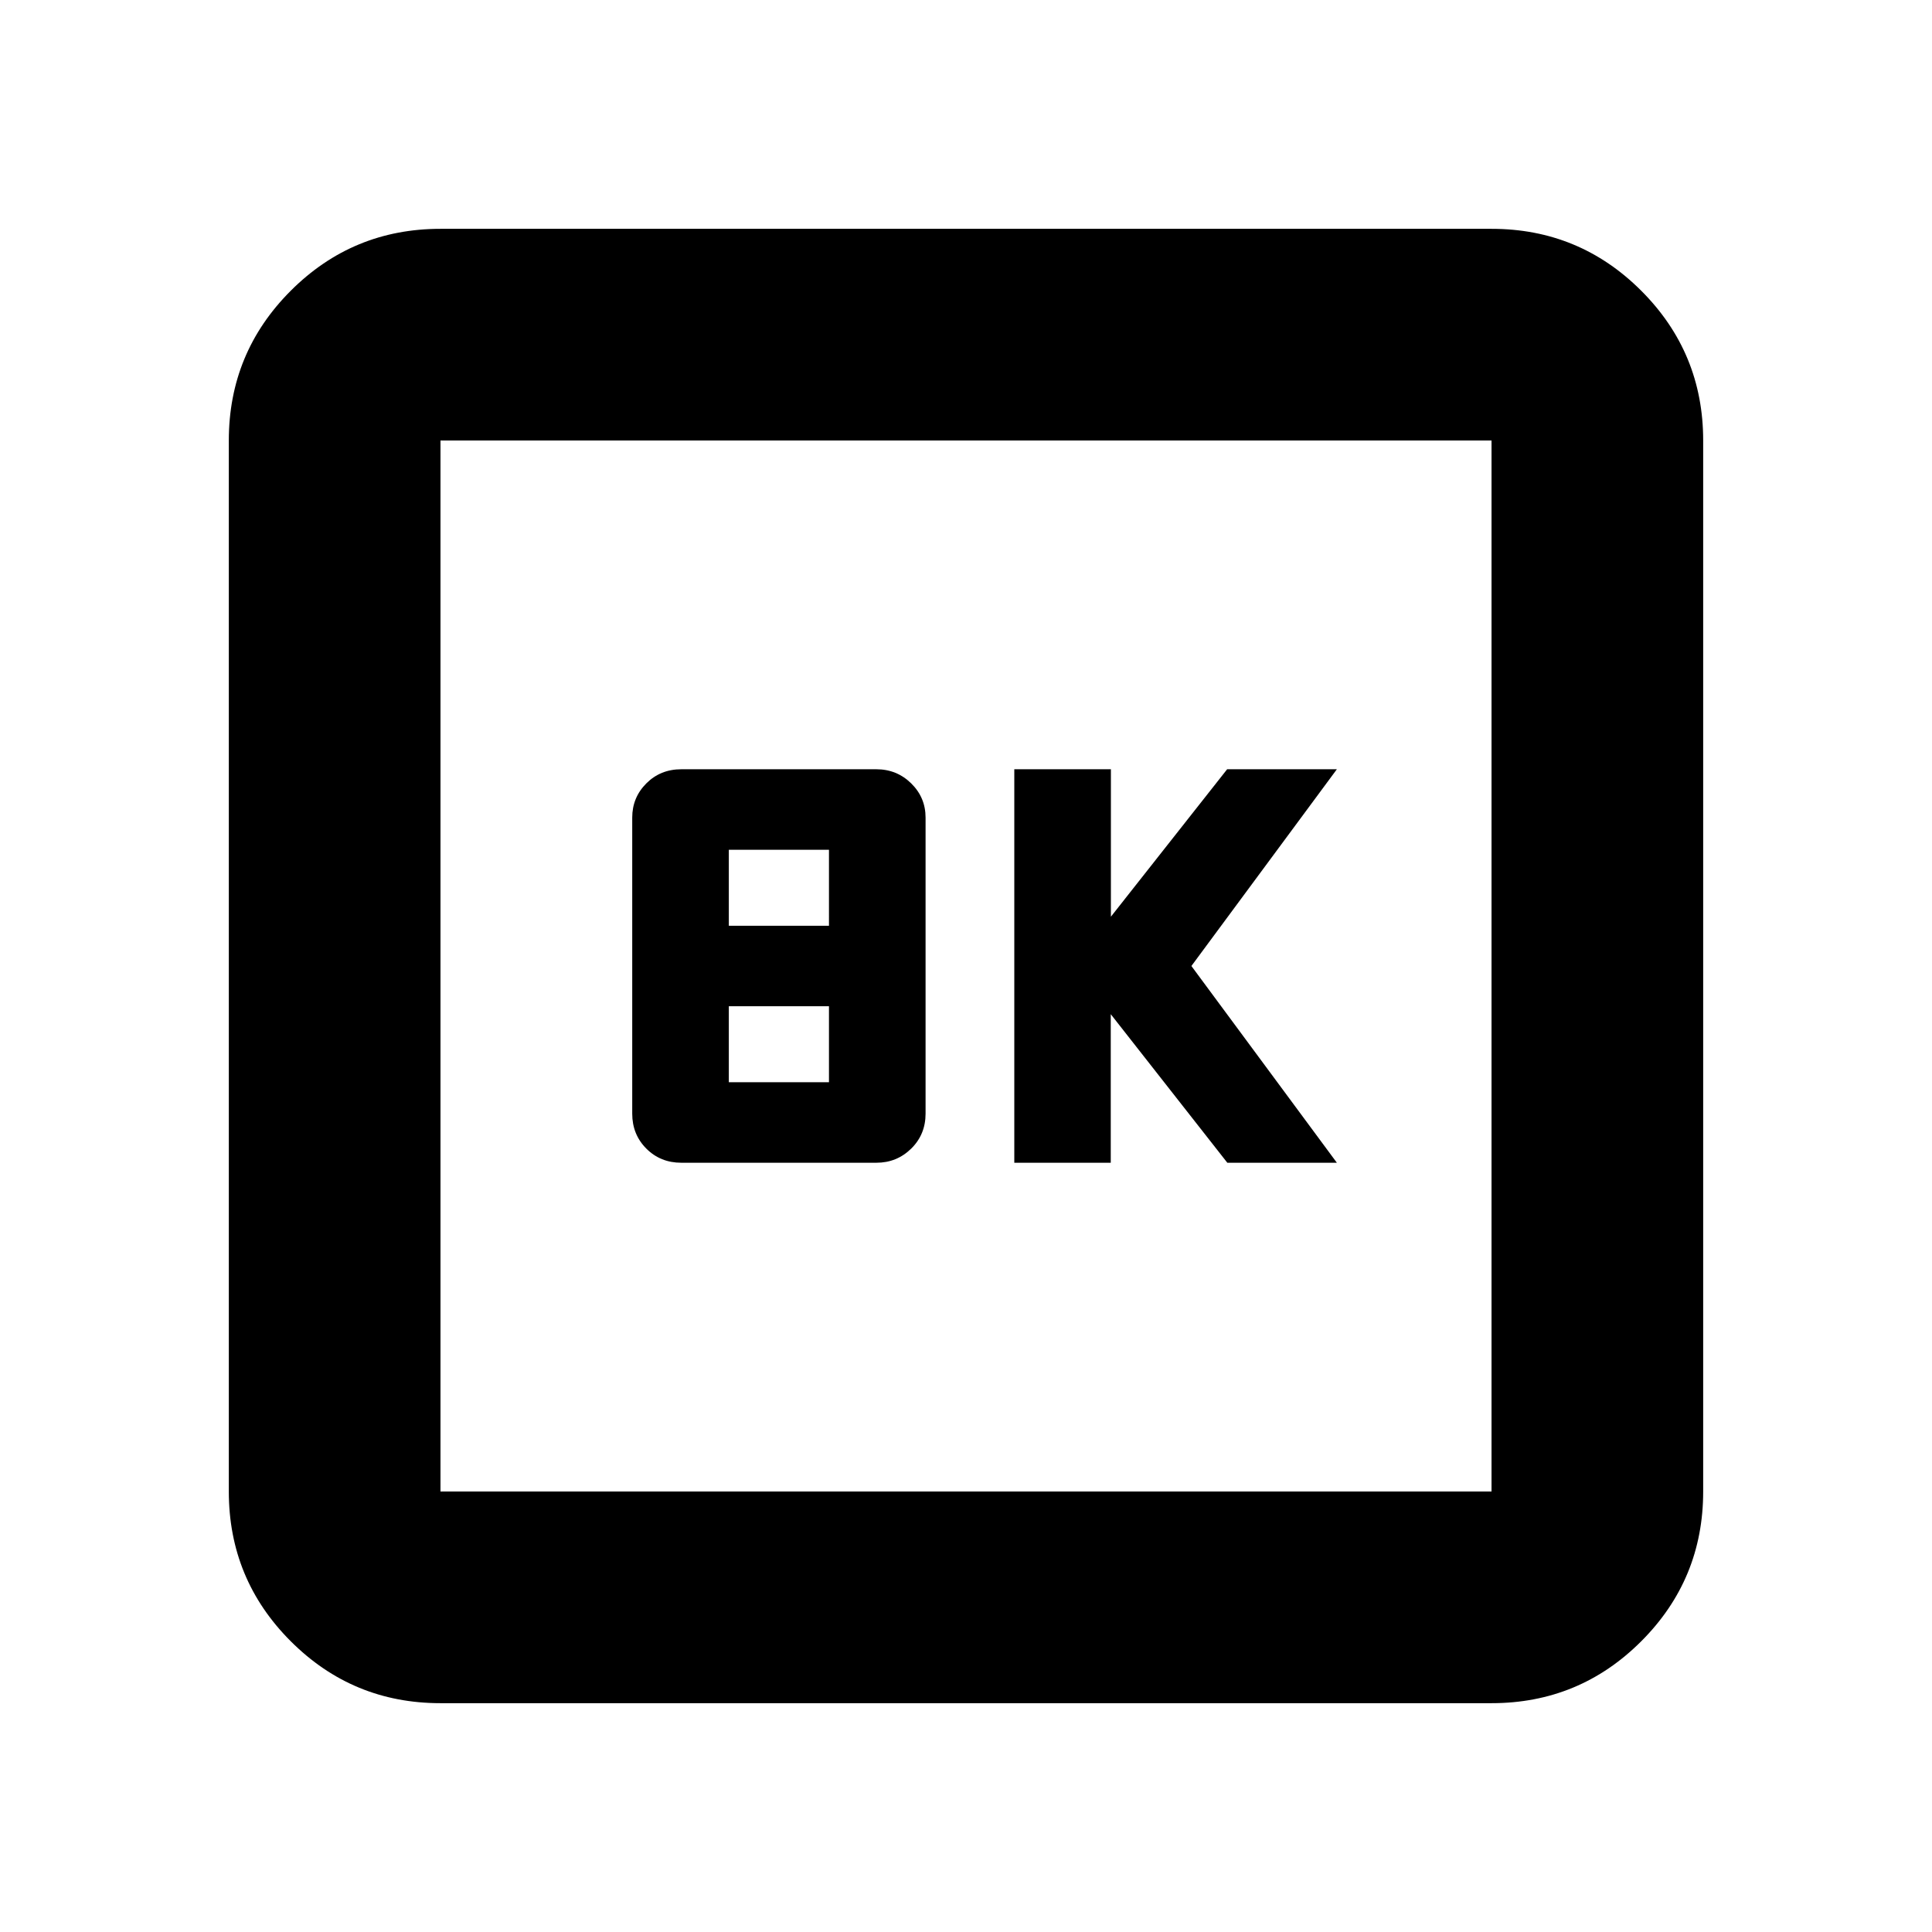 <svg xmlns="http://www.w3.org/2000/svg" height="20" viewBox="0 -960 960 960" width="20"><path d="M504-382.24h47.93v-73.82l57.92 73.82h54.43L592-480l72.28-97.76h-54.52L552-504.5v-73.26h-48v195.52Zm-165.47 0h96.94q10.15 0 17.3-7.02 7.14-7.02 7.14-17.36v-147.14q0-9.96-7.14-16.98-7.15-7.02-17.3-7.02h-96.94q-10.36 0-17.37 7.02-7.01 7.02-7.01 16.98v147.14q0 10.34 7.01 17.36t17.37 7.02ZM362.15-500v-37.76h49.76V-500h-49.76Zm0 77.76V-460h49.76v37.76h-49.76ZM218.87-113.7q-43.63 0-74.4-30.77-30.77-30.77-30.77-74.4v-522.26q0-43.63 30.77-74.4 30.77-30.77 74.4-30.77h522.26q43.63 0 74.4 30.77 30.77 30.77 30.77 74.4v522.26q0 43.63-30.77 74.4-30.77 30.77-74.4 30.77H218.87Zm0-105.17h522.26v-522.26H218.87v522.26Zm0-522.26v522.26-522.26Z"/></svg>